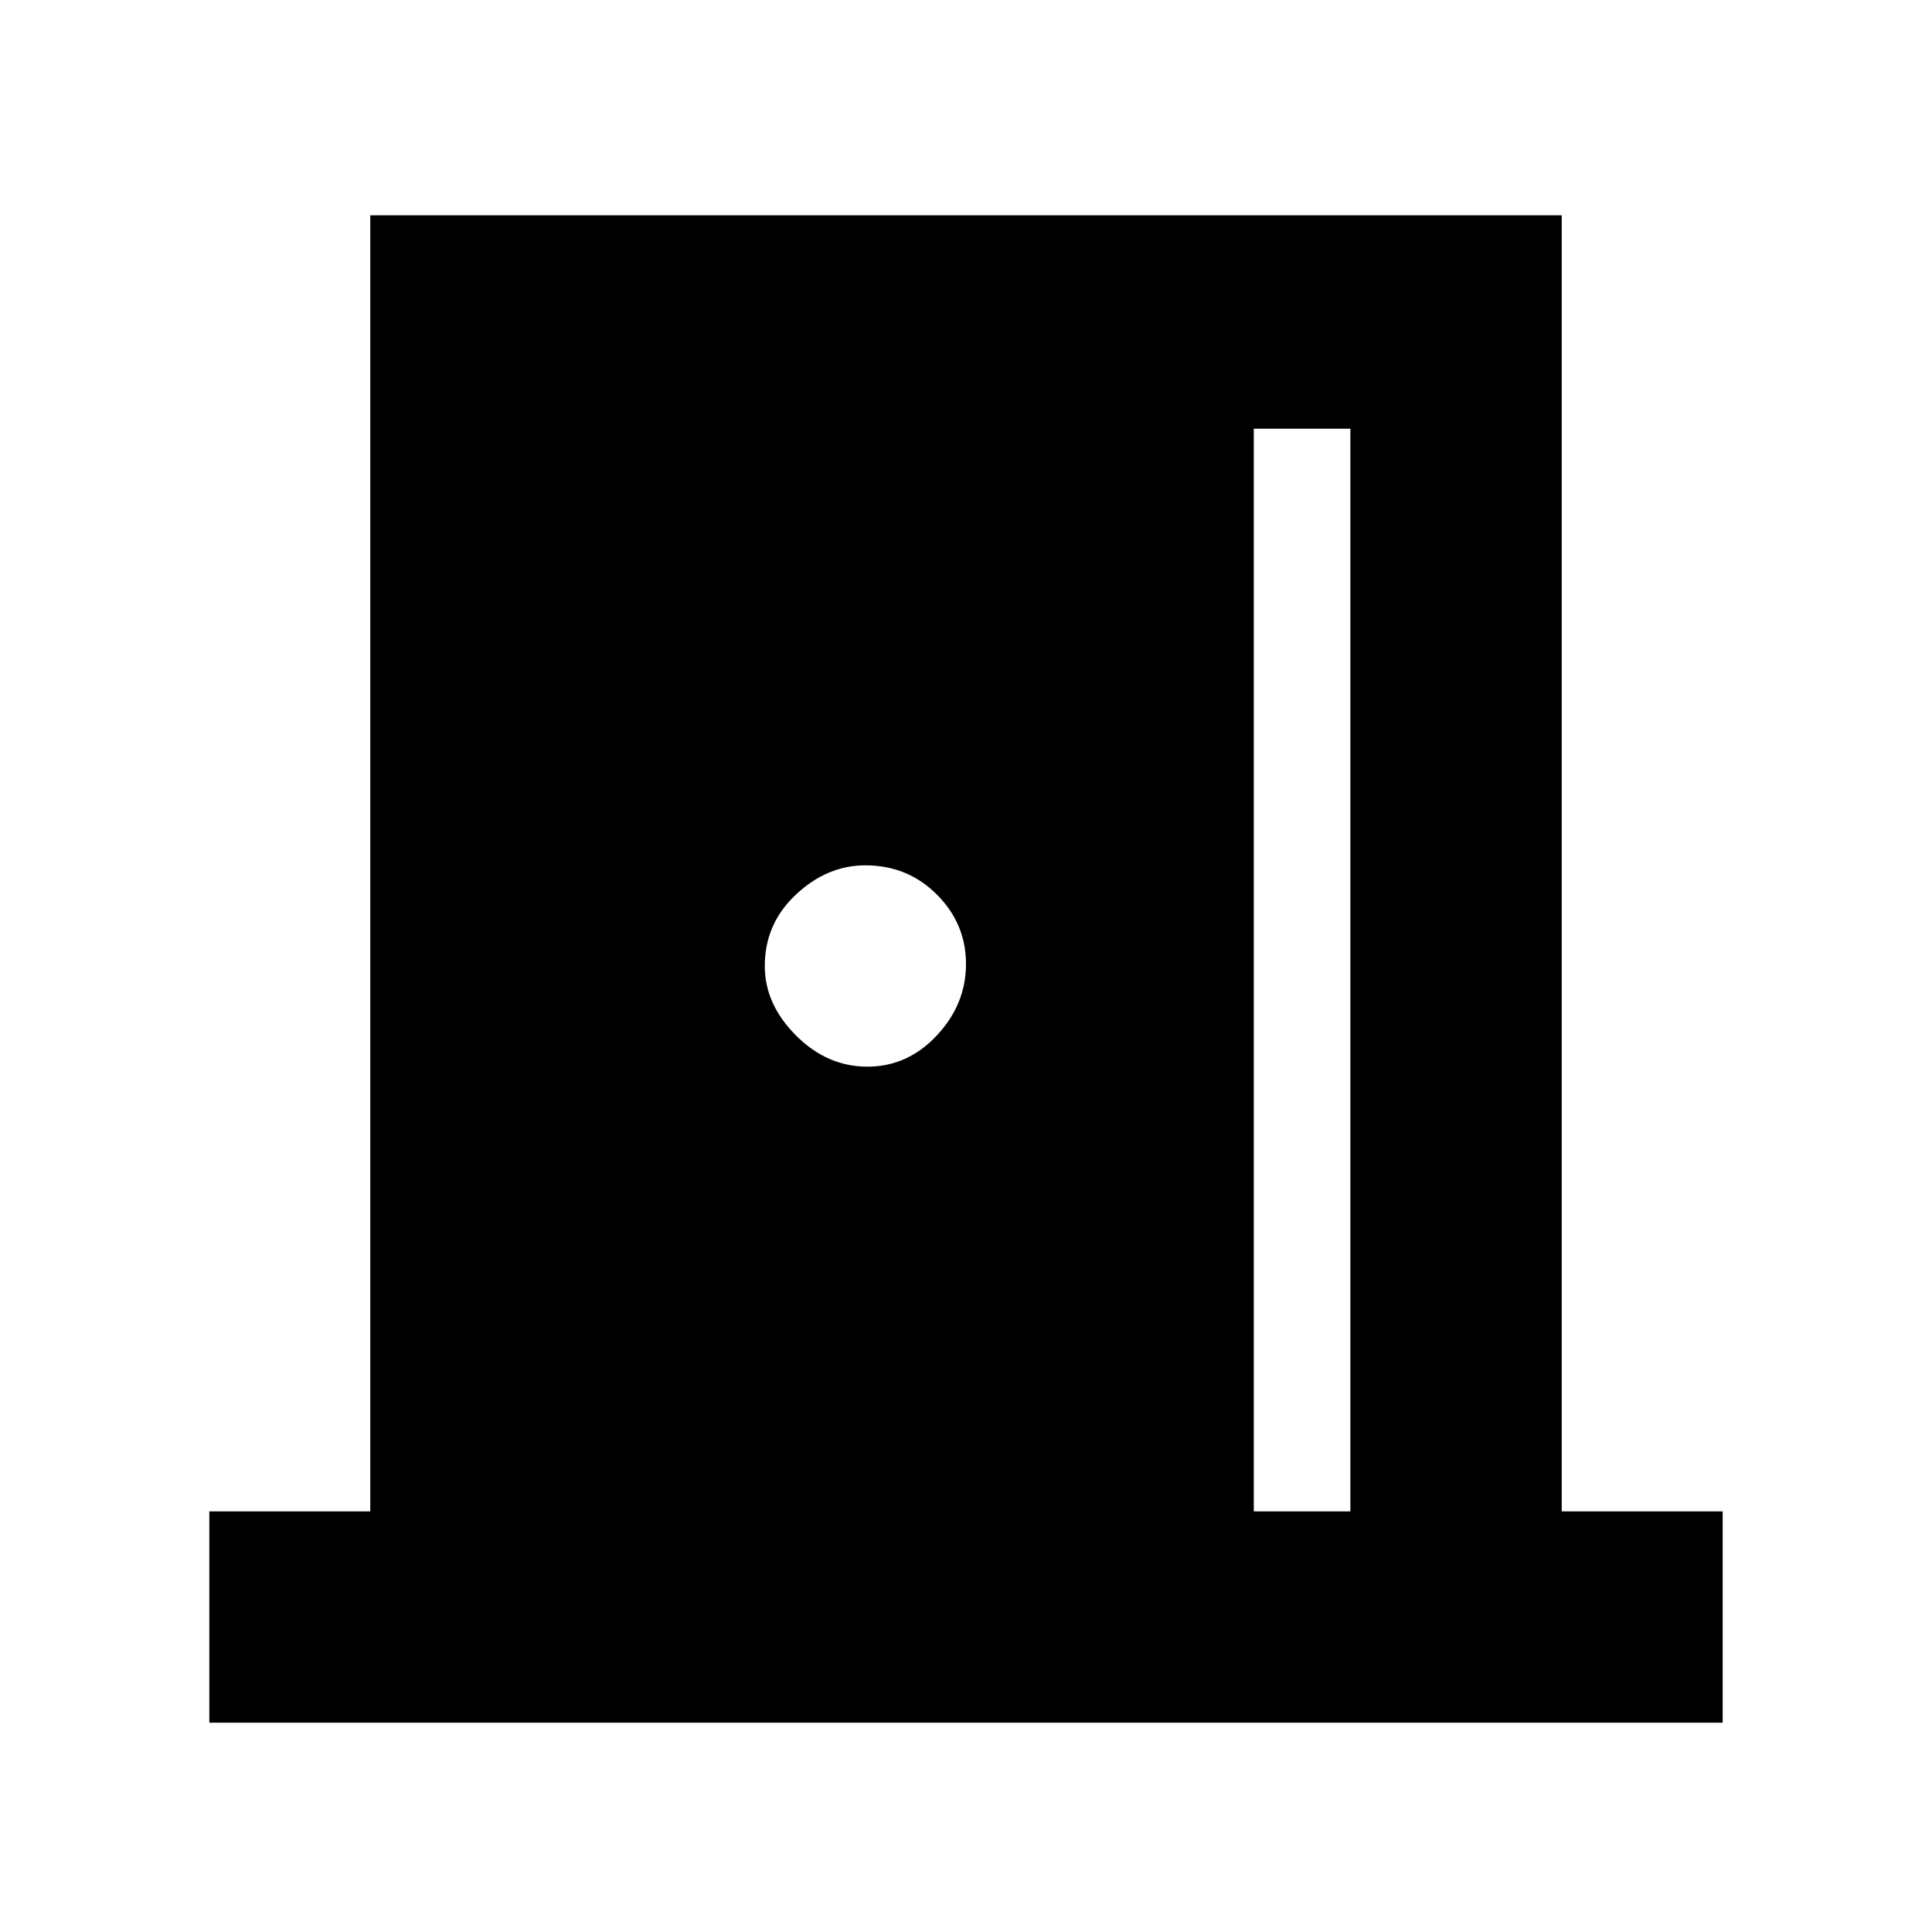 <svg xmlns="http://www.w3.org/2000/svg" height="20" width="20"><path d="M2.167 17.833v-2.187h1.666V2.229h12.334v13.417h1.666v2.187Zm10.812-2.187h1V4.438h-1Zm-4-4.604q.417 0 .719-.323t.302-.74q0-.417-.302-.719t-.74-.302q-.396 0-.718.302-.323.302-.323.74 0 .396.323.719.322.323.739.323Z"/></svg>